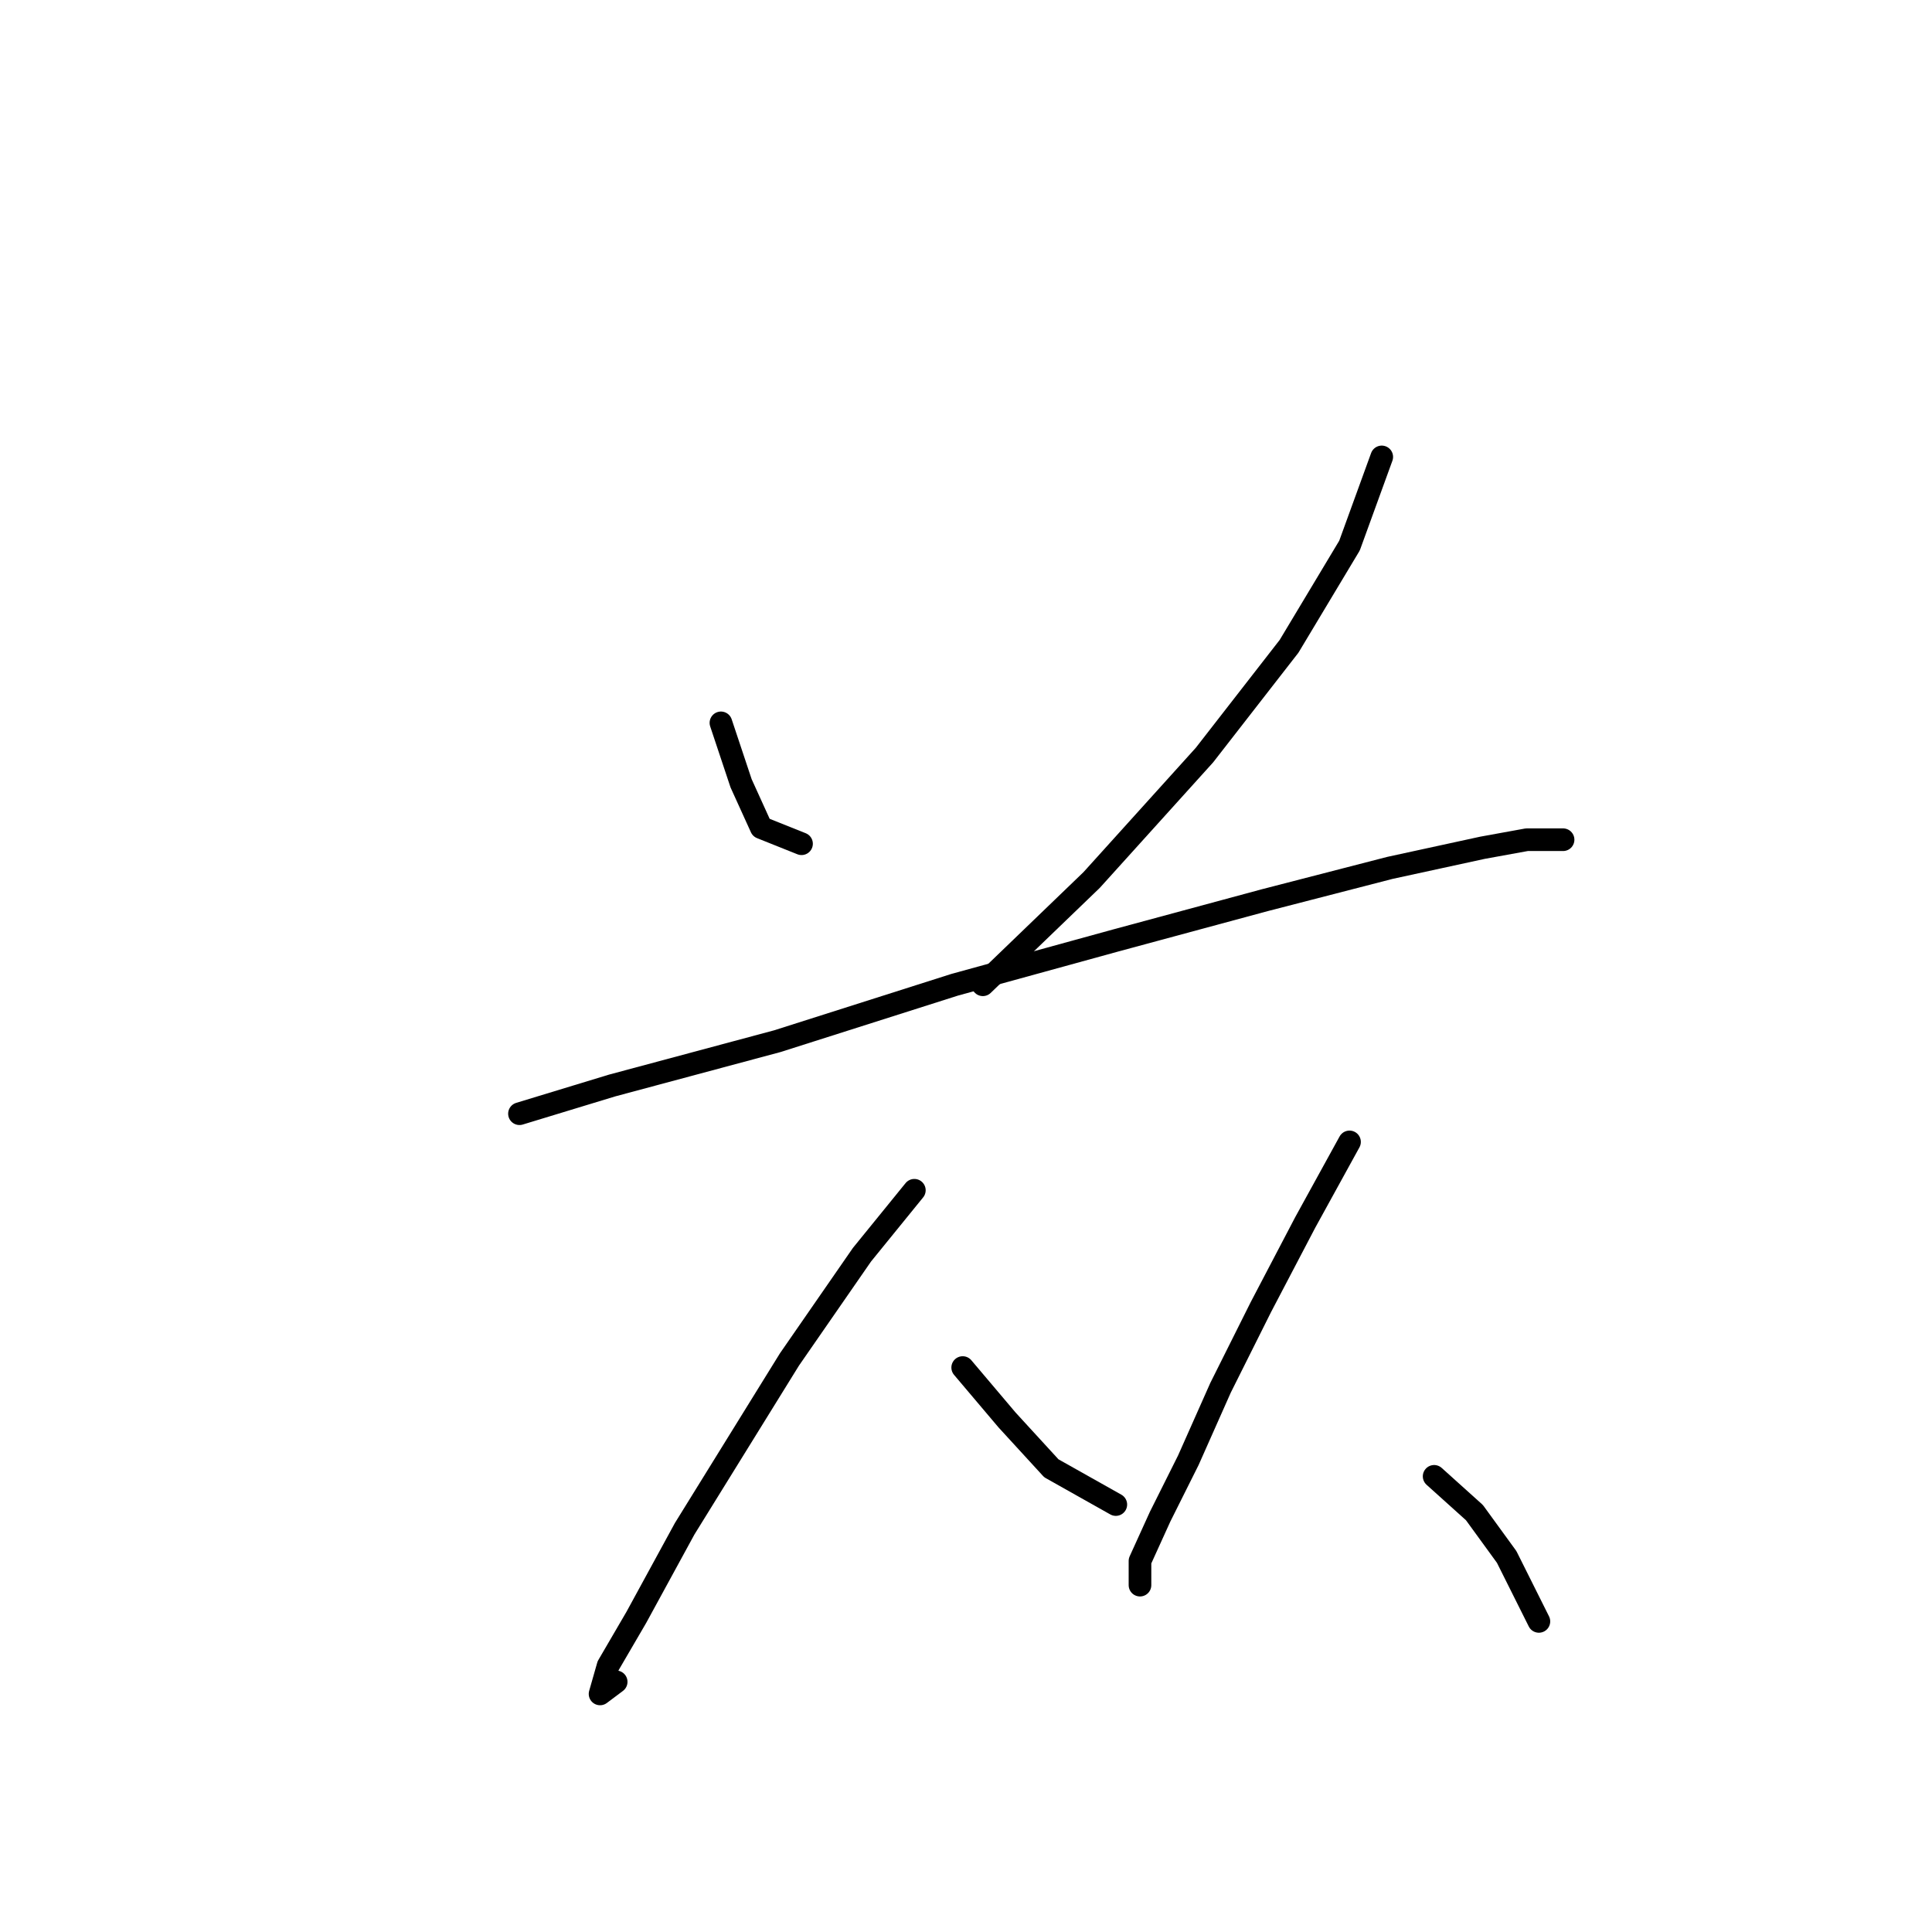 <?xml version="1.0" standalone="no"?>
    <svg width="256" height="256" xmlns="http://www.w3.org/2000/svg" version="1.1">
    <polyline stroke="black" stroke-width="3" stroke-linecap="round" fill="transparent" stroke-linejoin="round" points="95.528 95.783 98.198 103.791 100.867 109.664 106.206 111.8 106.206 111.8 " />
        <polyline stroke="black" stroke-width="3" stroke-linecap="round" fill="transparent" stroke-linejoin="round" points="183.089 60.545 178.818 72.291 170.809 85.638 159.597 100.054 144.648 116.605 130.232 130.487 130.232 130.487 " />
        <polyline stroke="black" stroke-width="3" stroke-linecap="round" fill="transparent" stroke-linejoin="round" points="68.833 147.572 81.113 143.834 103.003 137.961 126.495 130.487 147.851 124.614 167.606 119.275 184.157 115.003 196.437 112.334 202.31 111.266 207.115 111.266 207.115 111.266 " />
        <polyline stroke="black" stroke-width="3" stroke-linecap="round" fill="transparent" stroke-linejoin="round" points="121.156 157.716 114.215 166.258 104.604 180.14 90.723 202.564 84.316 214.31 80.579 220.717 79.511 224.454 81.646 222.853 81.646 222.853 " />
        <polyline stroke="black" stroke-width="3" stroke-linecap="round" fill="transparent" stroke-linejoin="round" points="127.562 181.208 133.435 188.149 139.308 194.555 147.851 199.361 147.851 199.361 " />
        <polyline stroke="black" stroke-width="3" stroke-linecap="round" fill="transparent" stroke-linejoin="round" points="178.818 151.309 172.945 161.987 167.072 173.199 161.733 183.877 157.461 193.488 153.724 200.962 151.054 206.835 151.054 210.039 151.054 210.039 " />
        <polyline stroke="black" stroke-width="3" stroke-linecap="round" fill="transparent" stroke-linejoin="round" points="190.03 195.623 195.369 200.428 199.64 206.301 203.911 214.844 203.911 214.844 " />
        </svg>
